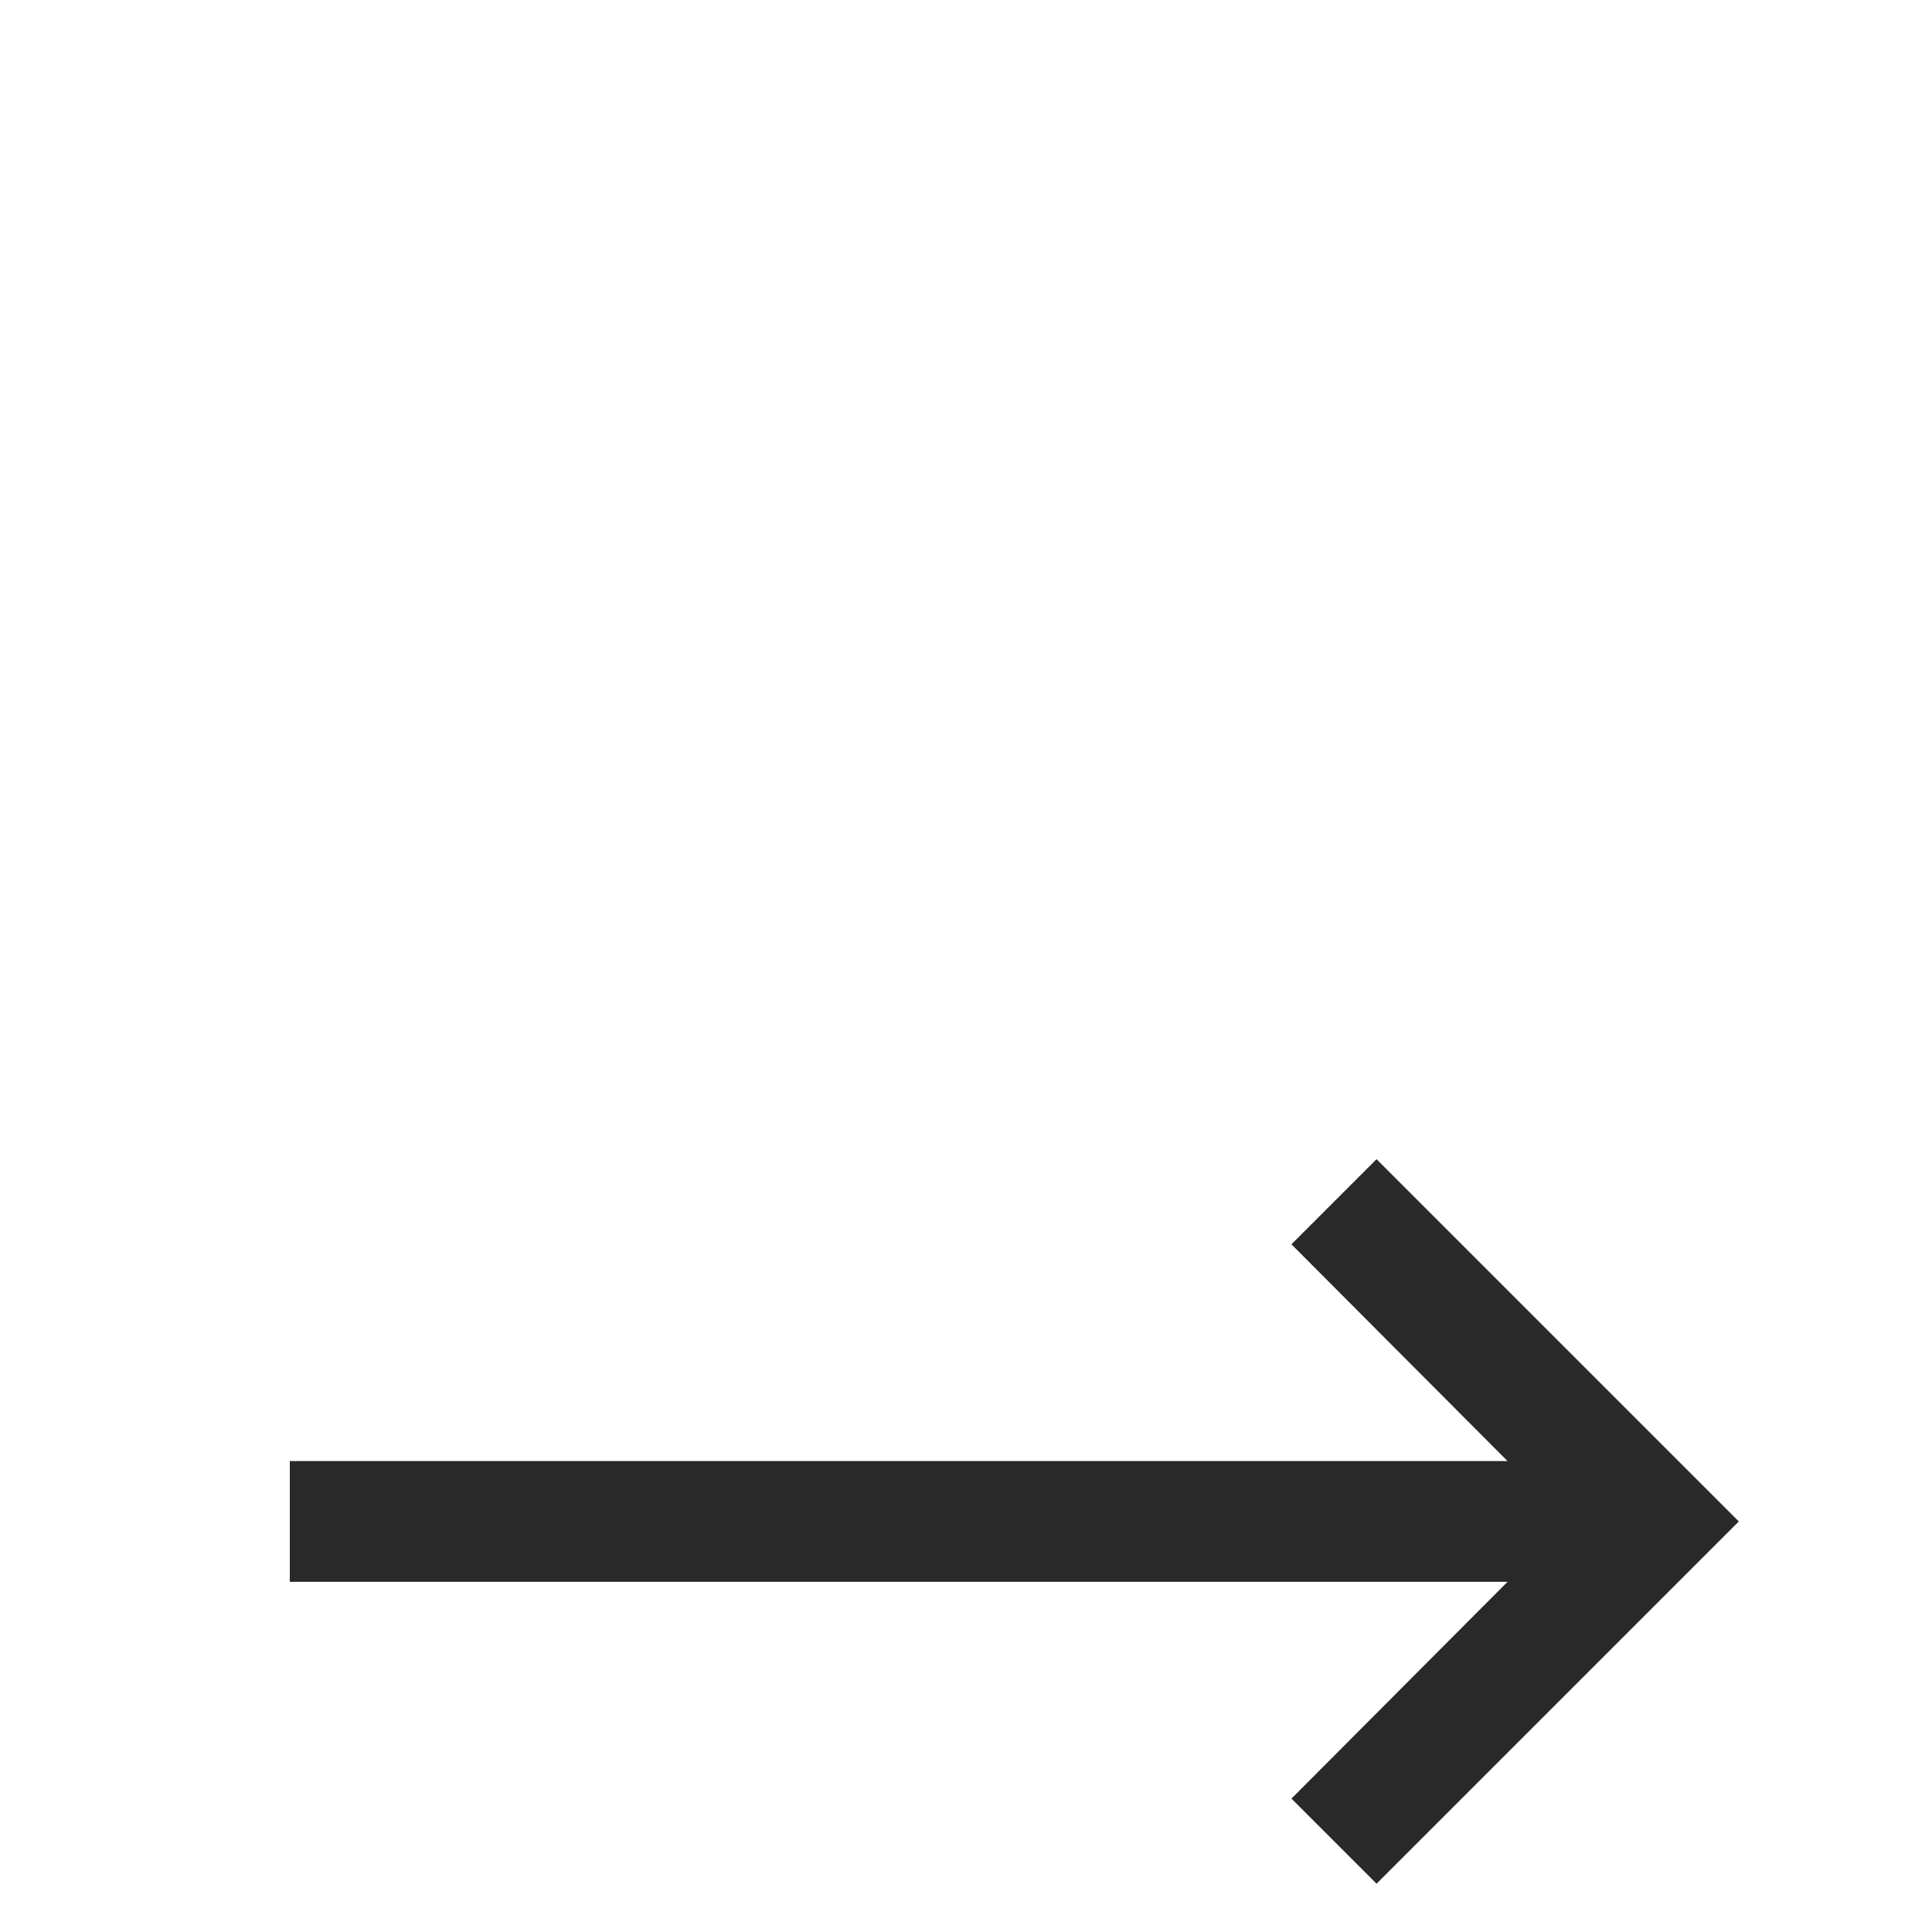 <svg width="20" height="20" viewBox="0 0 20 20" fill="none" xmlns="http://www.w3.org/2000/svg">
<g clip-path="url(#clip0_156_59)">
<path d="M18 15.75L14.25 12L13.369 12.881L15.606 15.125H3V16.375H15.606L13.369 18.619L14.25 19.5L18 15.75Z" fill="#292929"/>
</g>
<defs>
<clipPath id="clip0_156_59">
<rect width="20" height="20" fill="white"/>
</clipPath>
</defs>
</svg>
